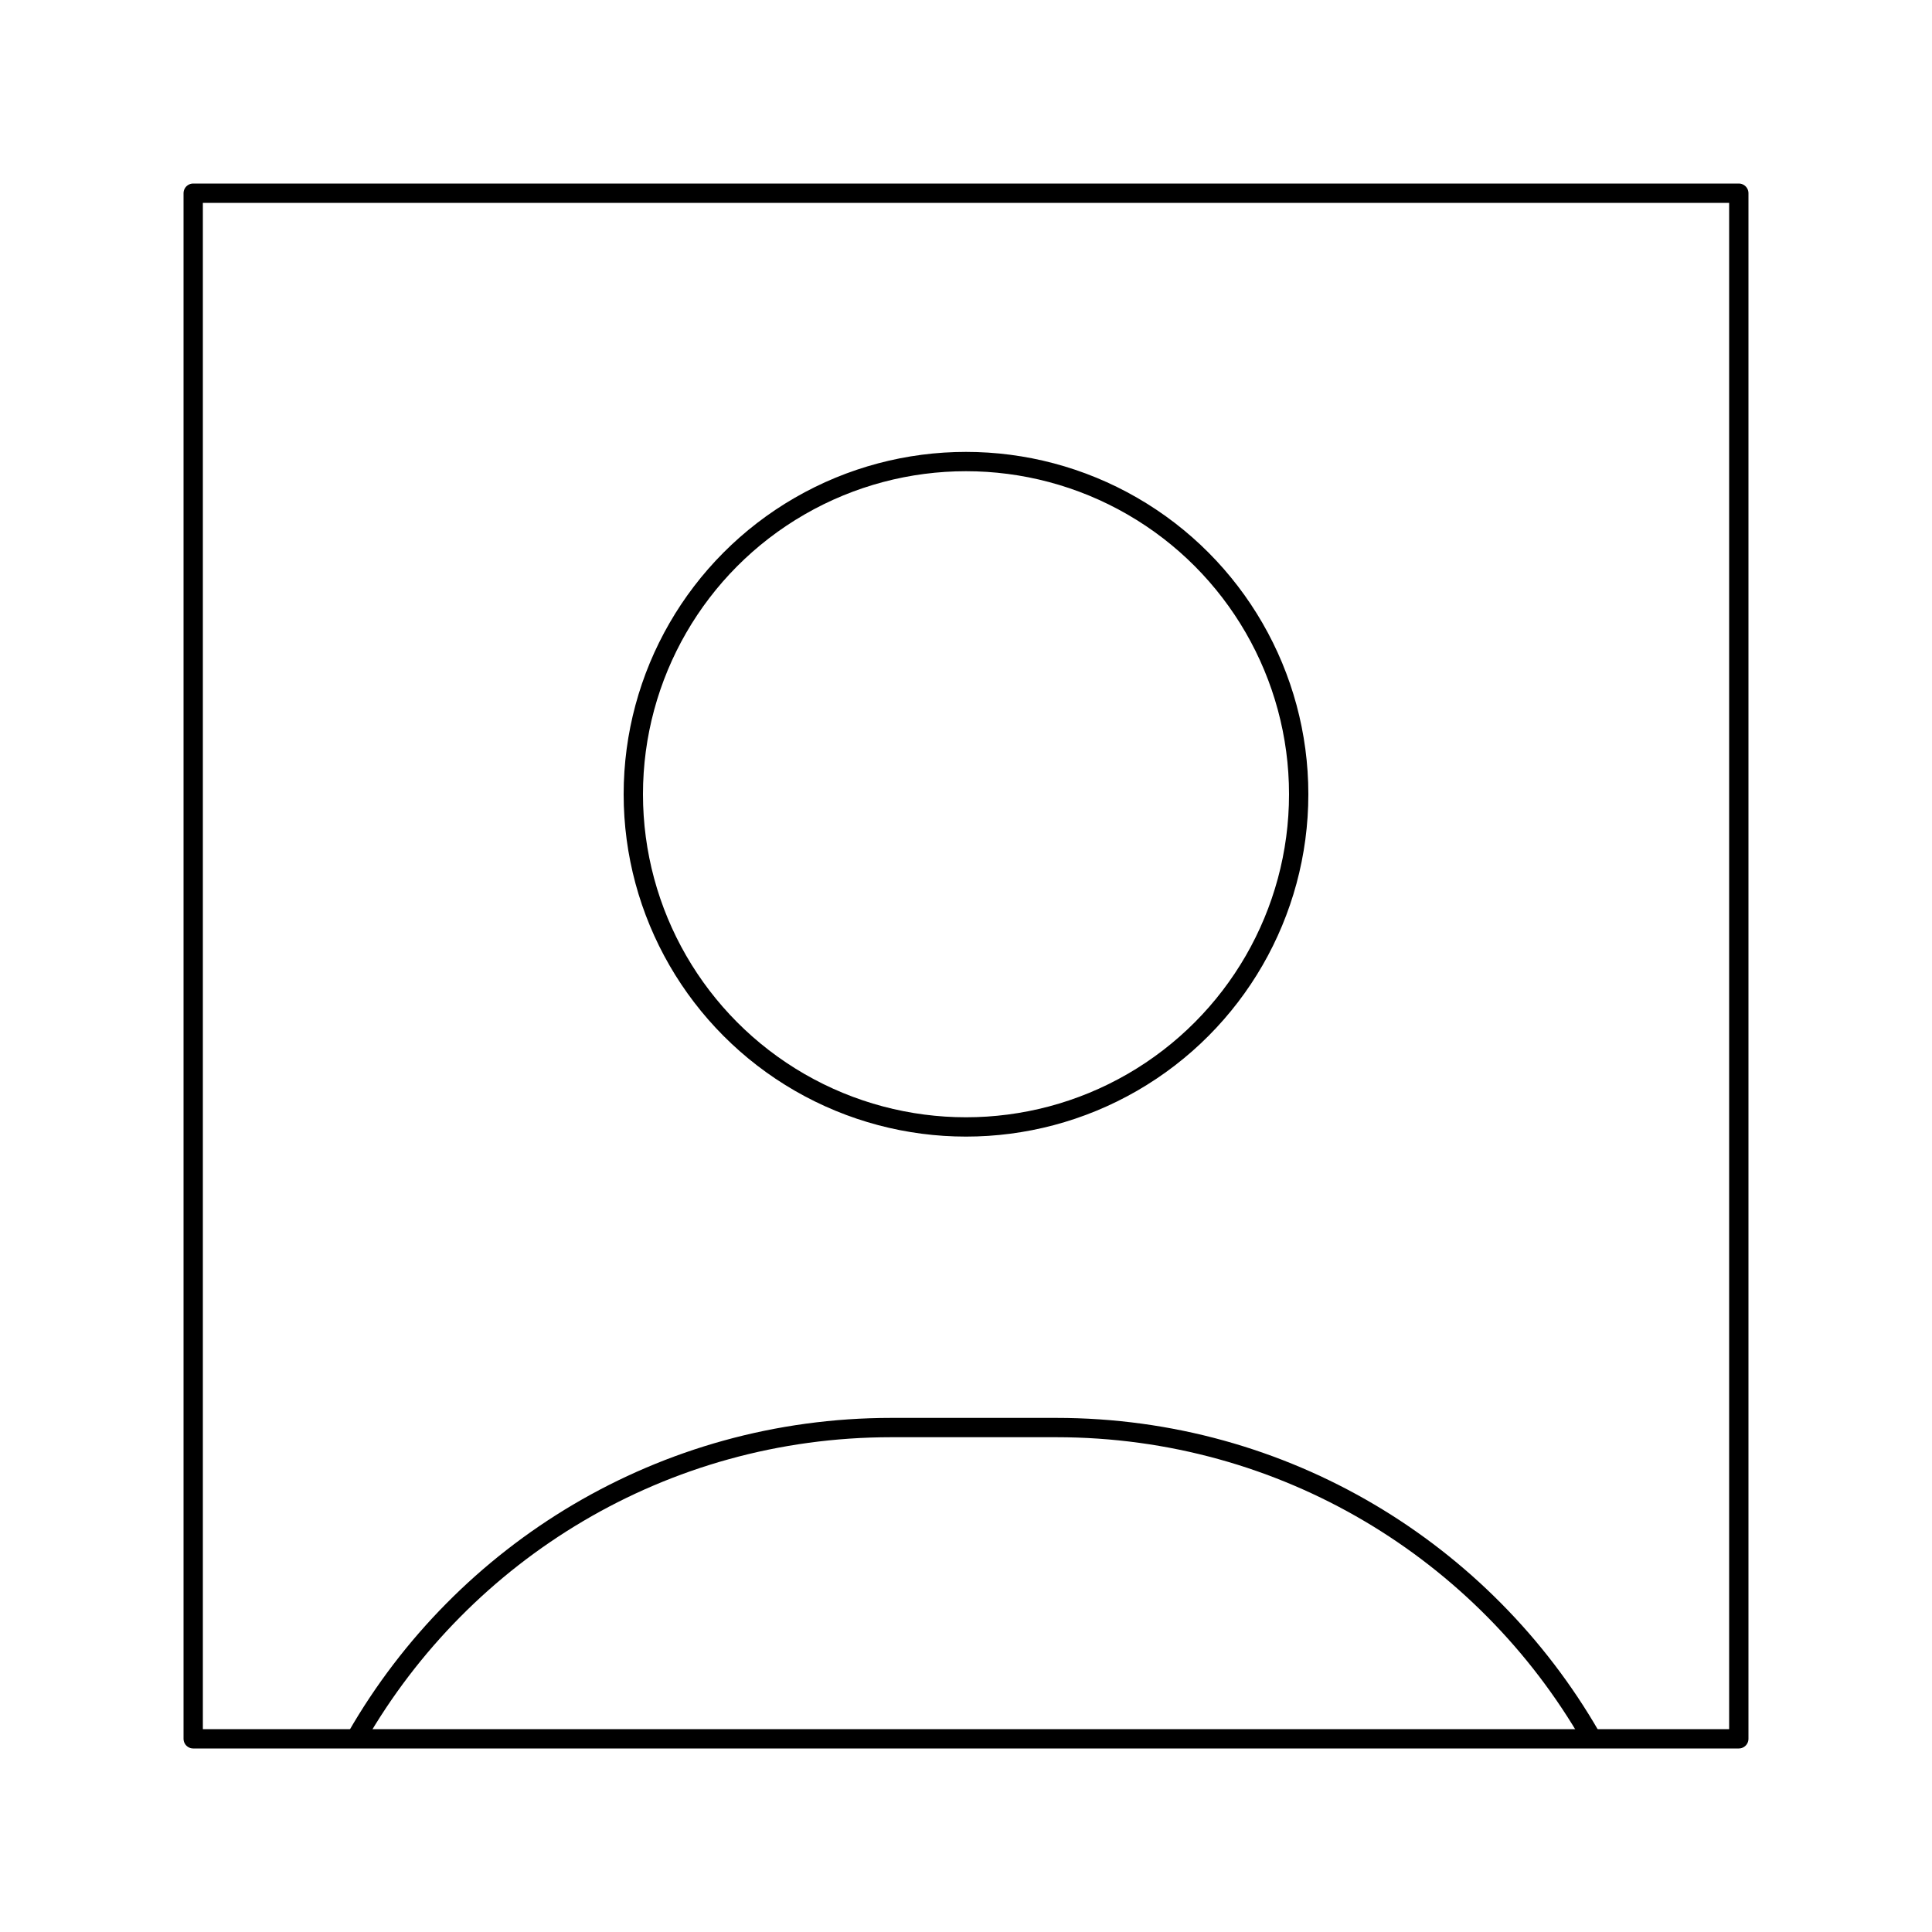 <?xml version="1.0" encoding="UTF-8"?>
<svg id="Layer_1" data-name="Layer 1" xmlns="http://www.w3.org/2000/svg" viewBox="0 0 100 100">
  <defs>
    <style>
      .cls-1 {
        stroke-linejoin: round;
      }

      .cls-1, .cls-2 {
        fill: none;
        stroke: #000;
        strokeWidth: 5px;
      }

      .cls-2 {
        stroke-miterlimit: 10;
      }
    </style>
  </defs>
  <circle class="cls-2" cx="50" cy="41.11" r="17.22"/>
  <path class="cls-2" d="m18.47,89.89c5.51-9.57,15.83-16,27.67-16h8.53c11.83,0,22.16,6.43,27.67,16"/>
  <rect class="cls-1" x="10" y="10" width="80" height="80"/>
</svg>